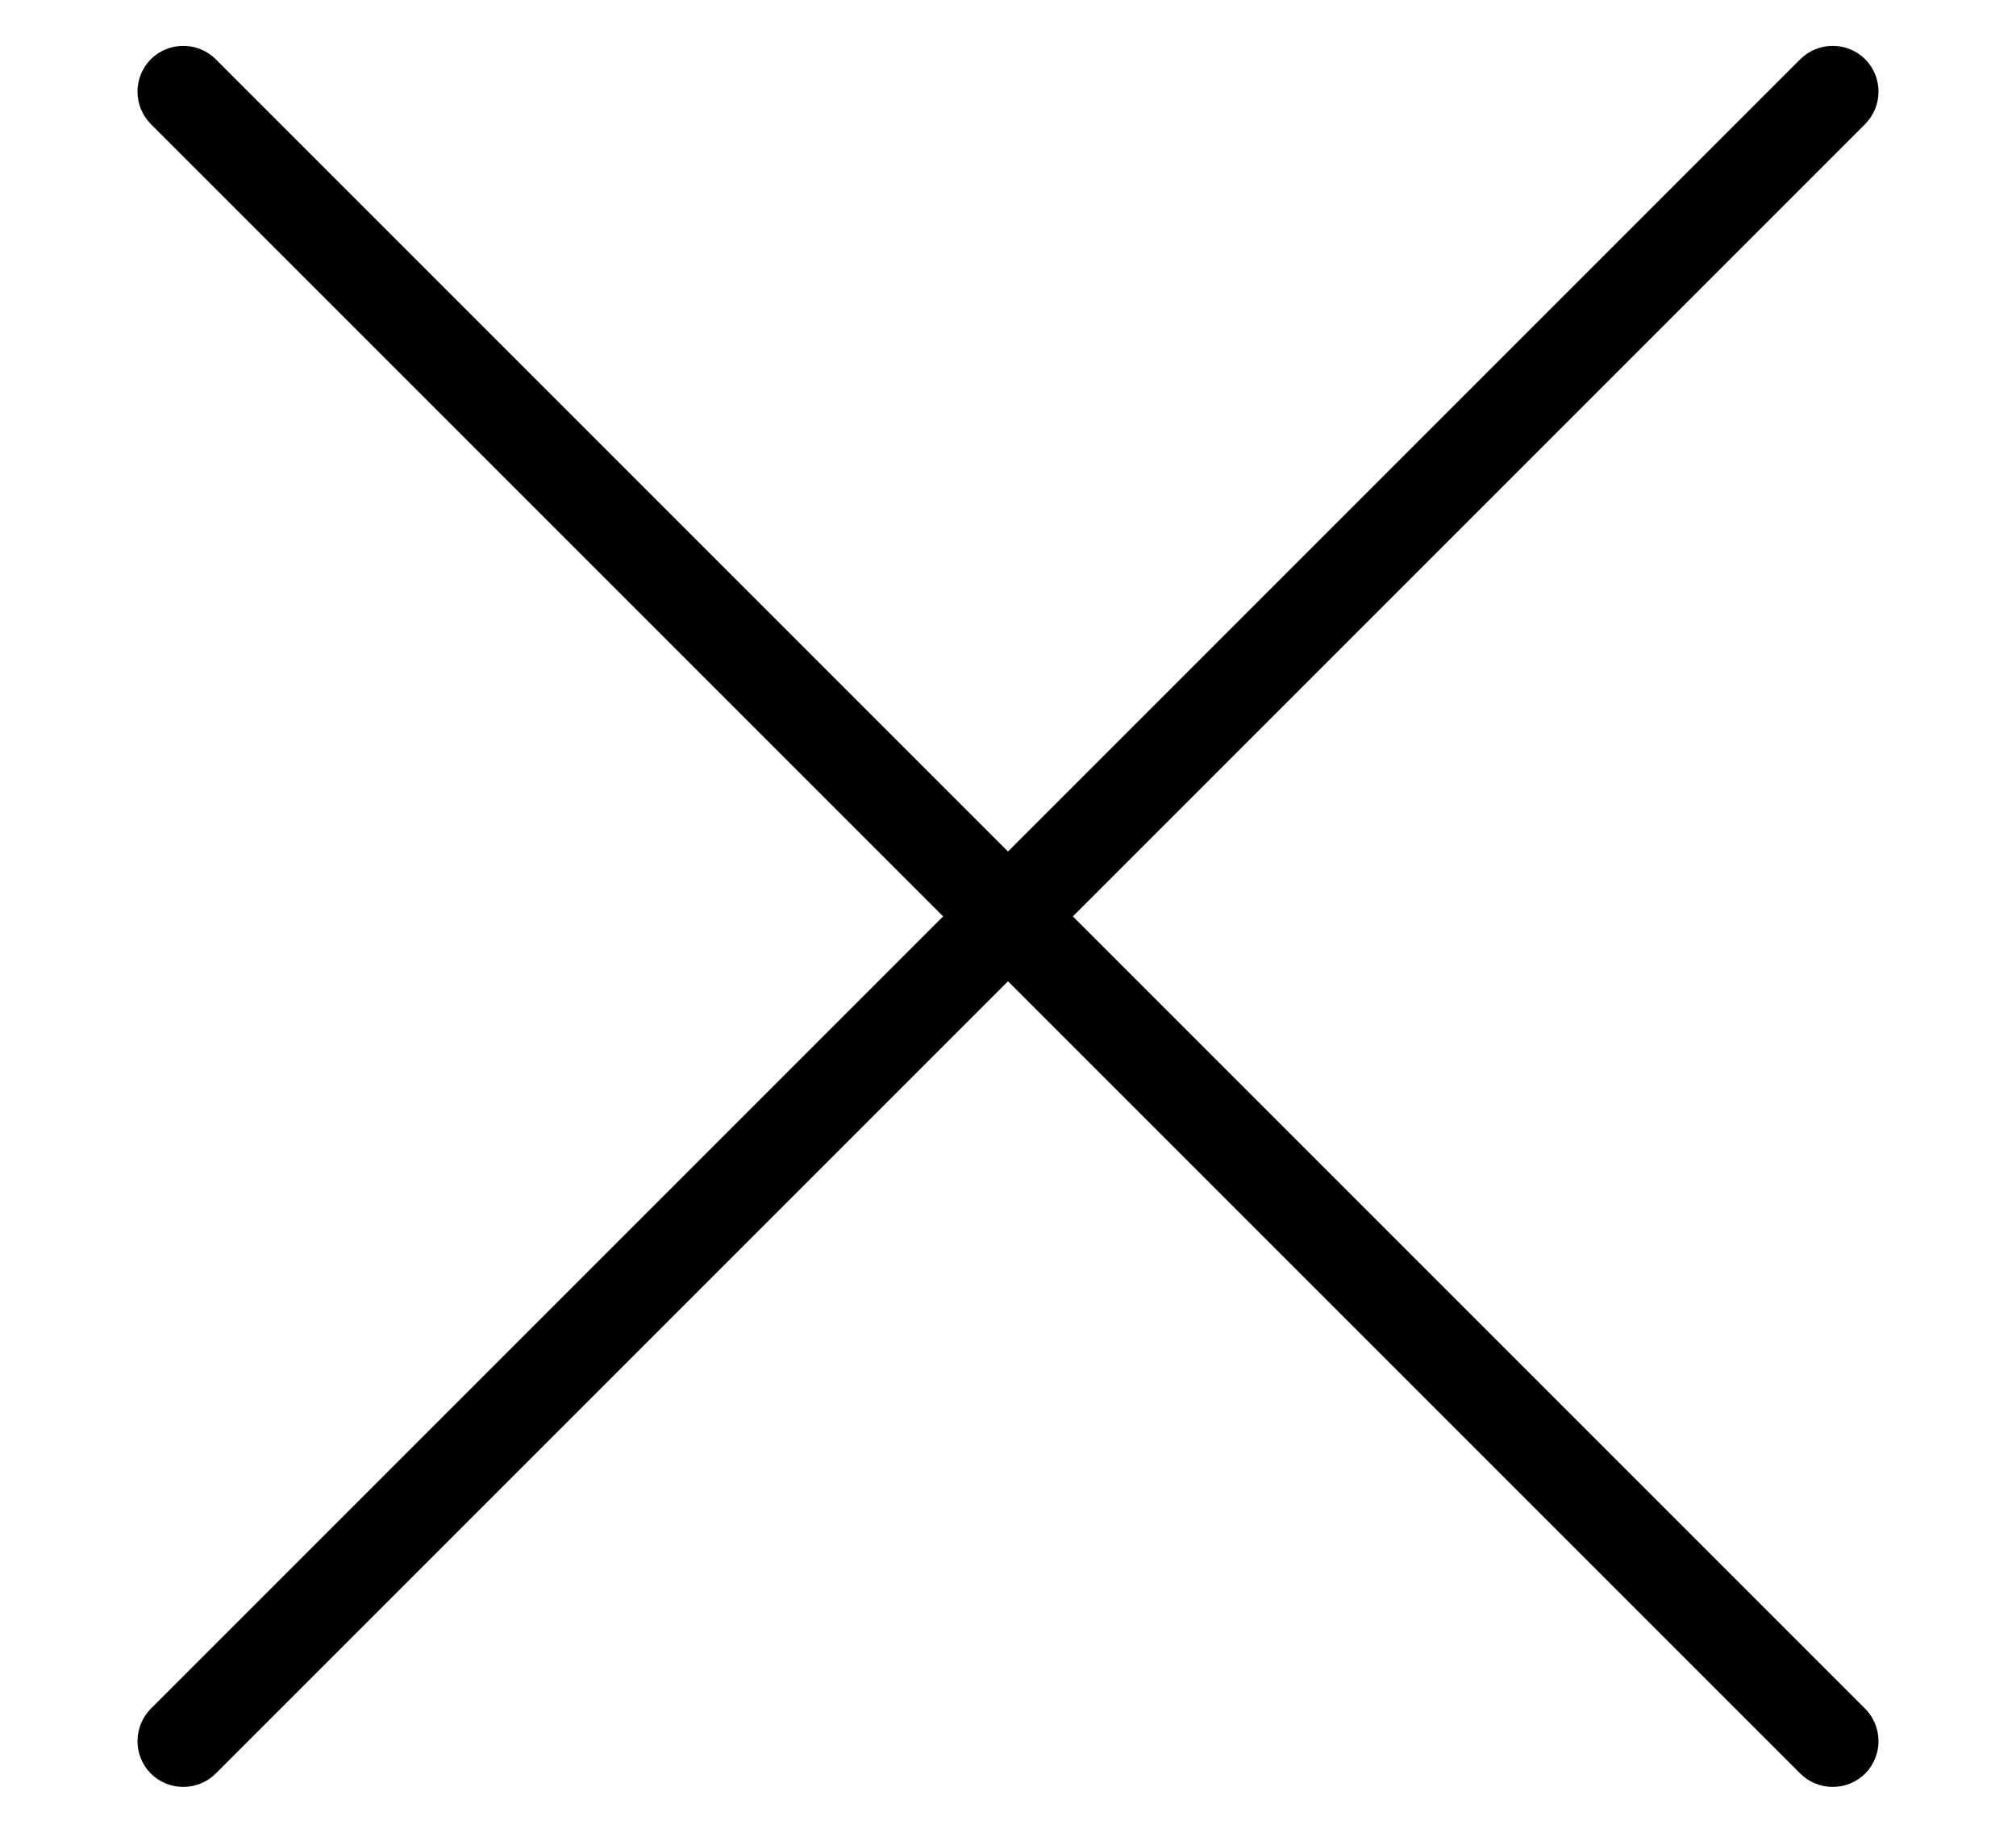 <svg width="11" height="10" viewBox="0 0 11 10" fill="none" xmlns="http://www.w3.org/2000/svg">
<path d="M9.823 9.677C9.921 9.774 10.079 9.774 10.177 9.677C10.274 9.579 10.274 9.421 10.177 9.323L9.823 9.677ZM1.177 0.323C1.079 0.226 0.921 0.226 0.823 0.323C0.726 0.421 0.726 0.579 0.823 0.677L1.177 0.323ZM0.823 9.323C0.726 9.421 0.726 9.579 0.823 9.677C0.921 9.774 1.079 9.774 1.177 9.677L0.823 9.323ZM10.177 0.677C10.274 0.579 10.274 0.421 10.177 0.323C10.079 0.226 9.921 0.226 9.823 0.323L10.177 0.677ZM10.177 9.323L1.177 0.323L0.823 0.677L9.823 9.677L10.177 9.323ZM1.177 9.677L10.177 0.677L9.823 0.323L0.823 9.323L1.177 9.677Z" fill="black"/>
</svg>